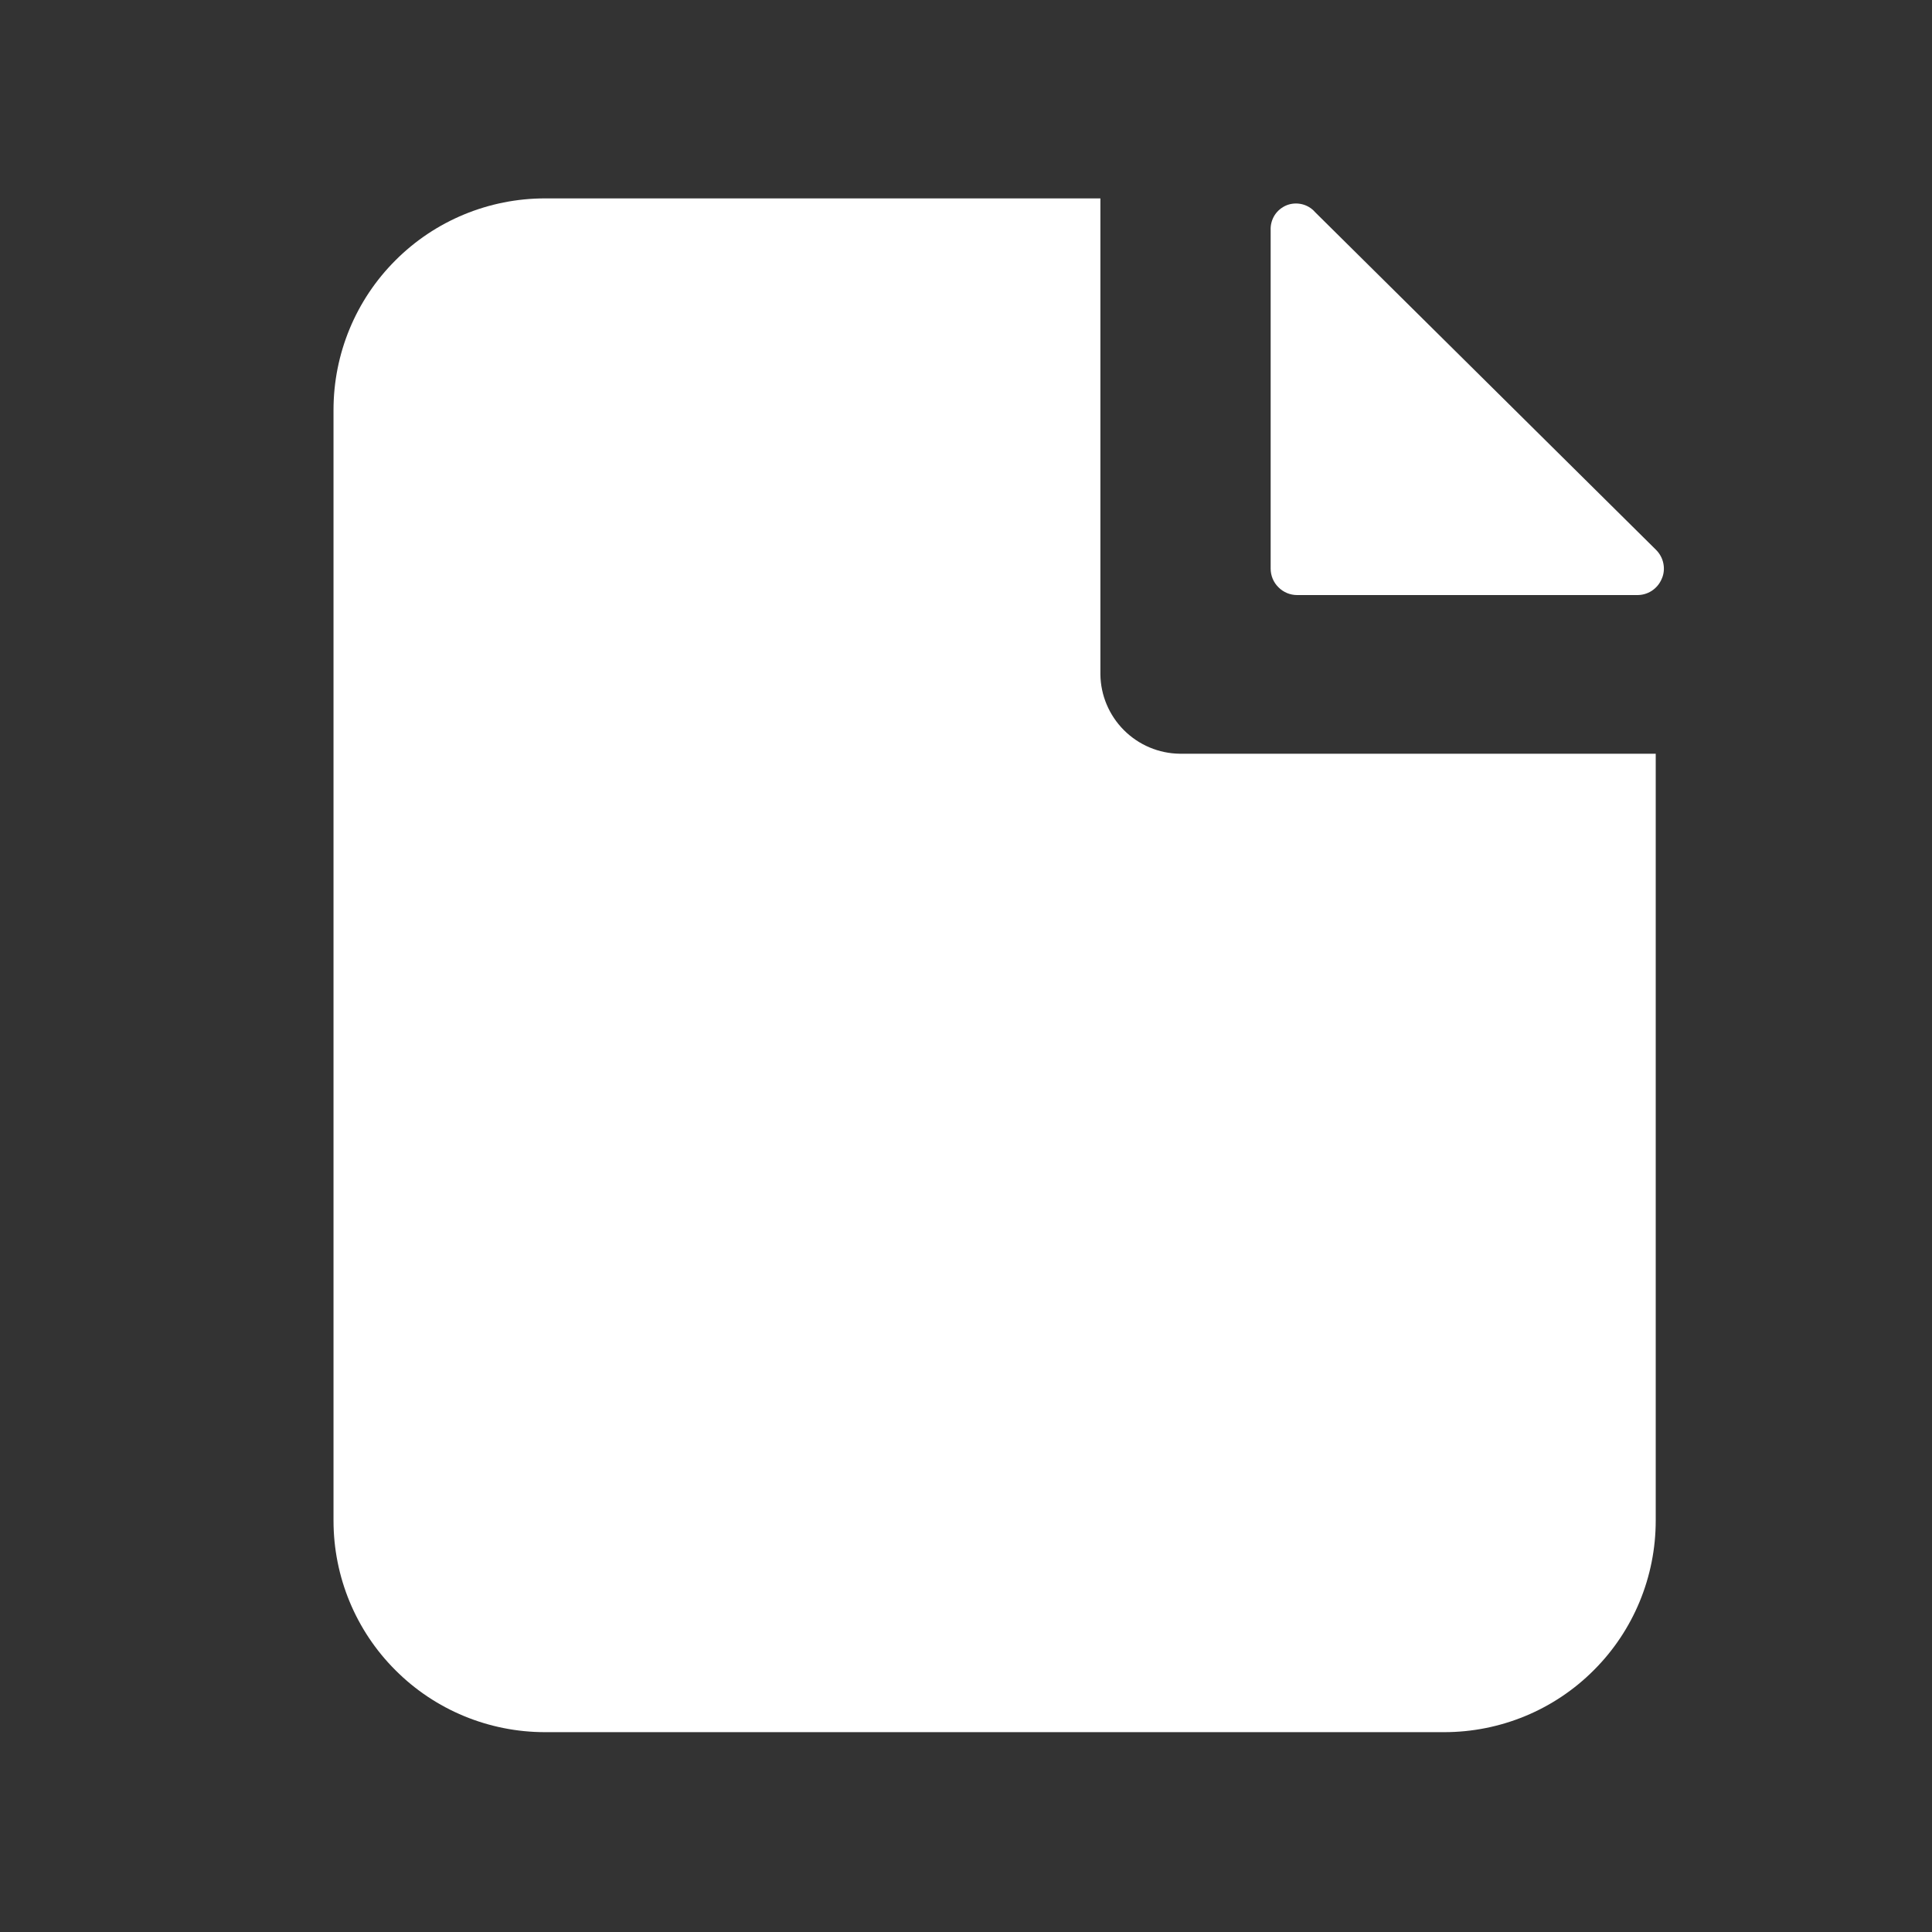 <svg width="16" height="16" viewBox="0 0 16 16" fill="none" xmlns="http://www.w3.org/2000/svg">
<rect x="0" y="0" width="16" height="16" fill="#333333" stroke="none"/>
<path d="M9.77 6.242C9.597 6.24 9.431 6.17 9.308 6.047C9.185 5.924 9.115 5.758 9.113 5.585V1.643H4.514C4.049 1.643 3.603 1.827 3.275 2.156C2.946 2.484 2.762 2.93 2.762 3.395L2.762 12.593C2.762 13.058 2.946 13.504 3.275 13.832C3.603 14.161 4.049 14.345 4.514 14.345H11.96C12.425 14.345 12.871 14.161 13.199 13.832C13.528 13.504 13.712 13.058 13.712 12.593V6.242H9.77Z" fill="white"/>
<path d="M10.523 4.709V1.905C10.521 1.862 10.533 1.819 10.556 1.782C10.58 1.745 10.614 1.717 10.655 1.7C10.695 1.684 10.739 1.681 10.782 1.691C10.824 1.701 10.863 1.724 10.891 1.757L13.712 4.551C13.744 4.582 13.766 4.621 13.775 4.665C13.784 4.708 13.78 4.753 13.762 4.793C13.745 4.834 13.716 4.869 13.679 4.893C13.642 4.917 13.599 4.929 13.555 4.928H10.742C10.684 4.928 10.629 4.905 10.588 4.864C10.546 4.823 10.523 4.767 10.523 4.709Z" fill="white"/>
</svg>
